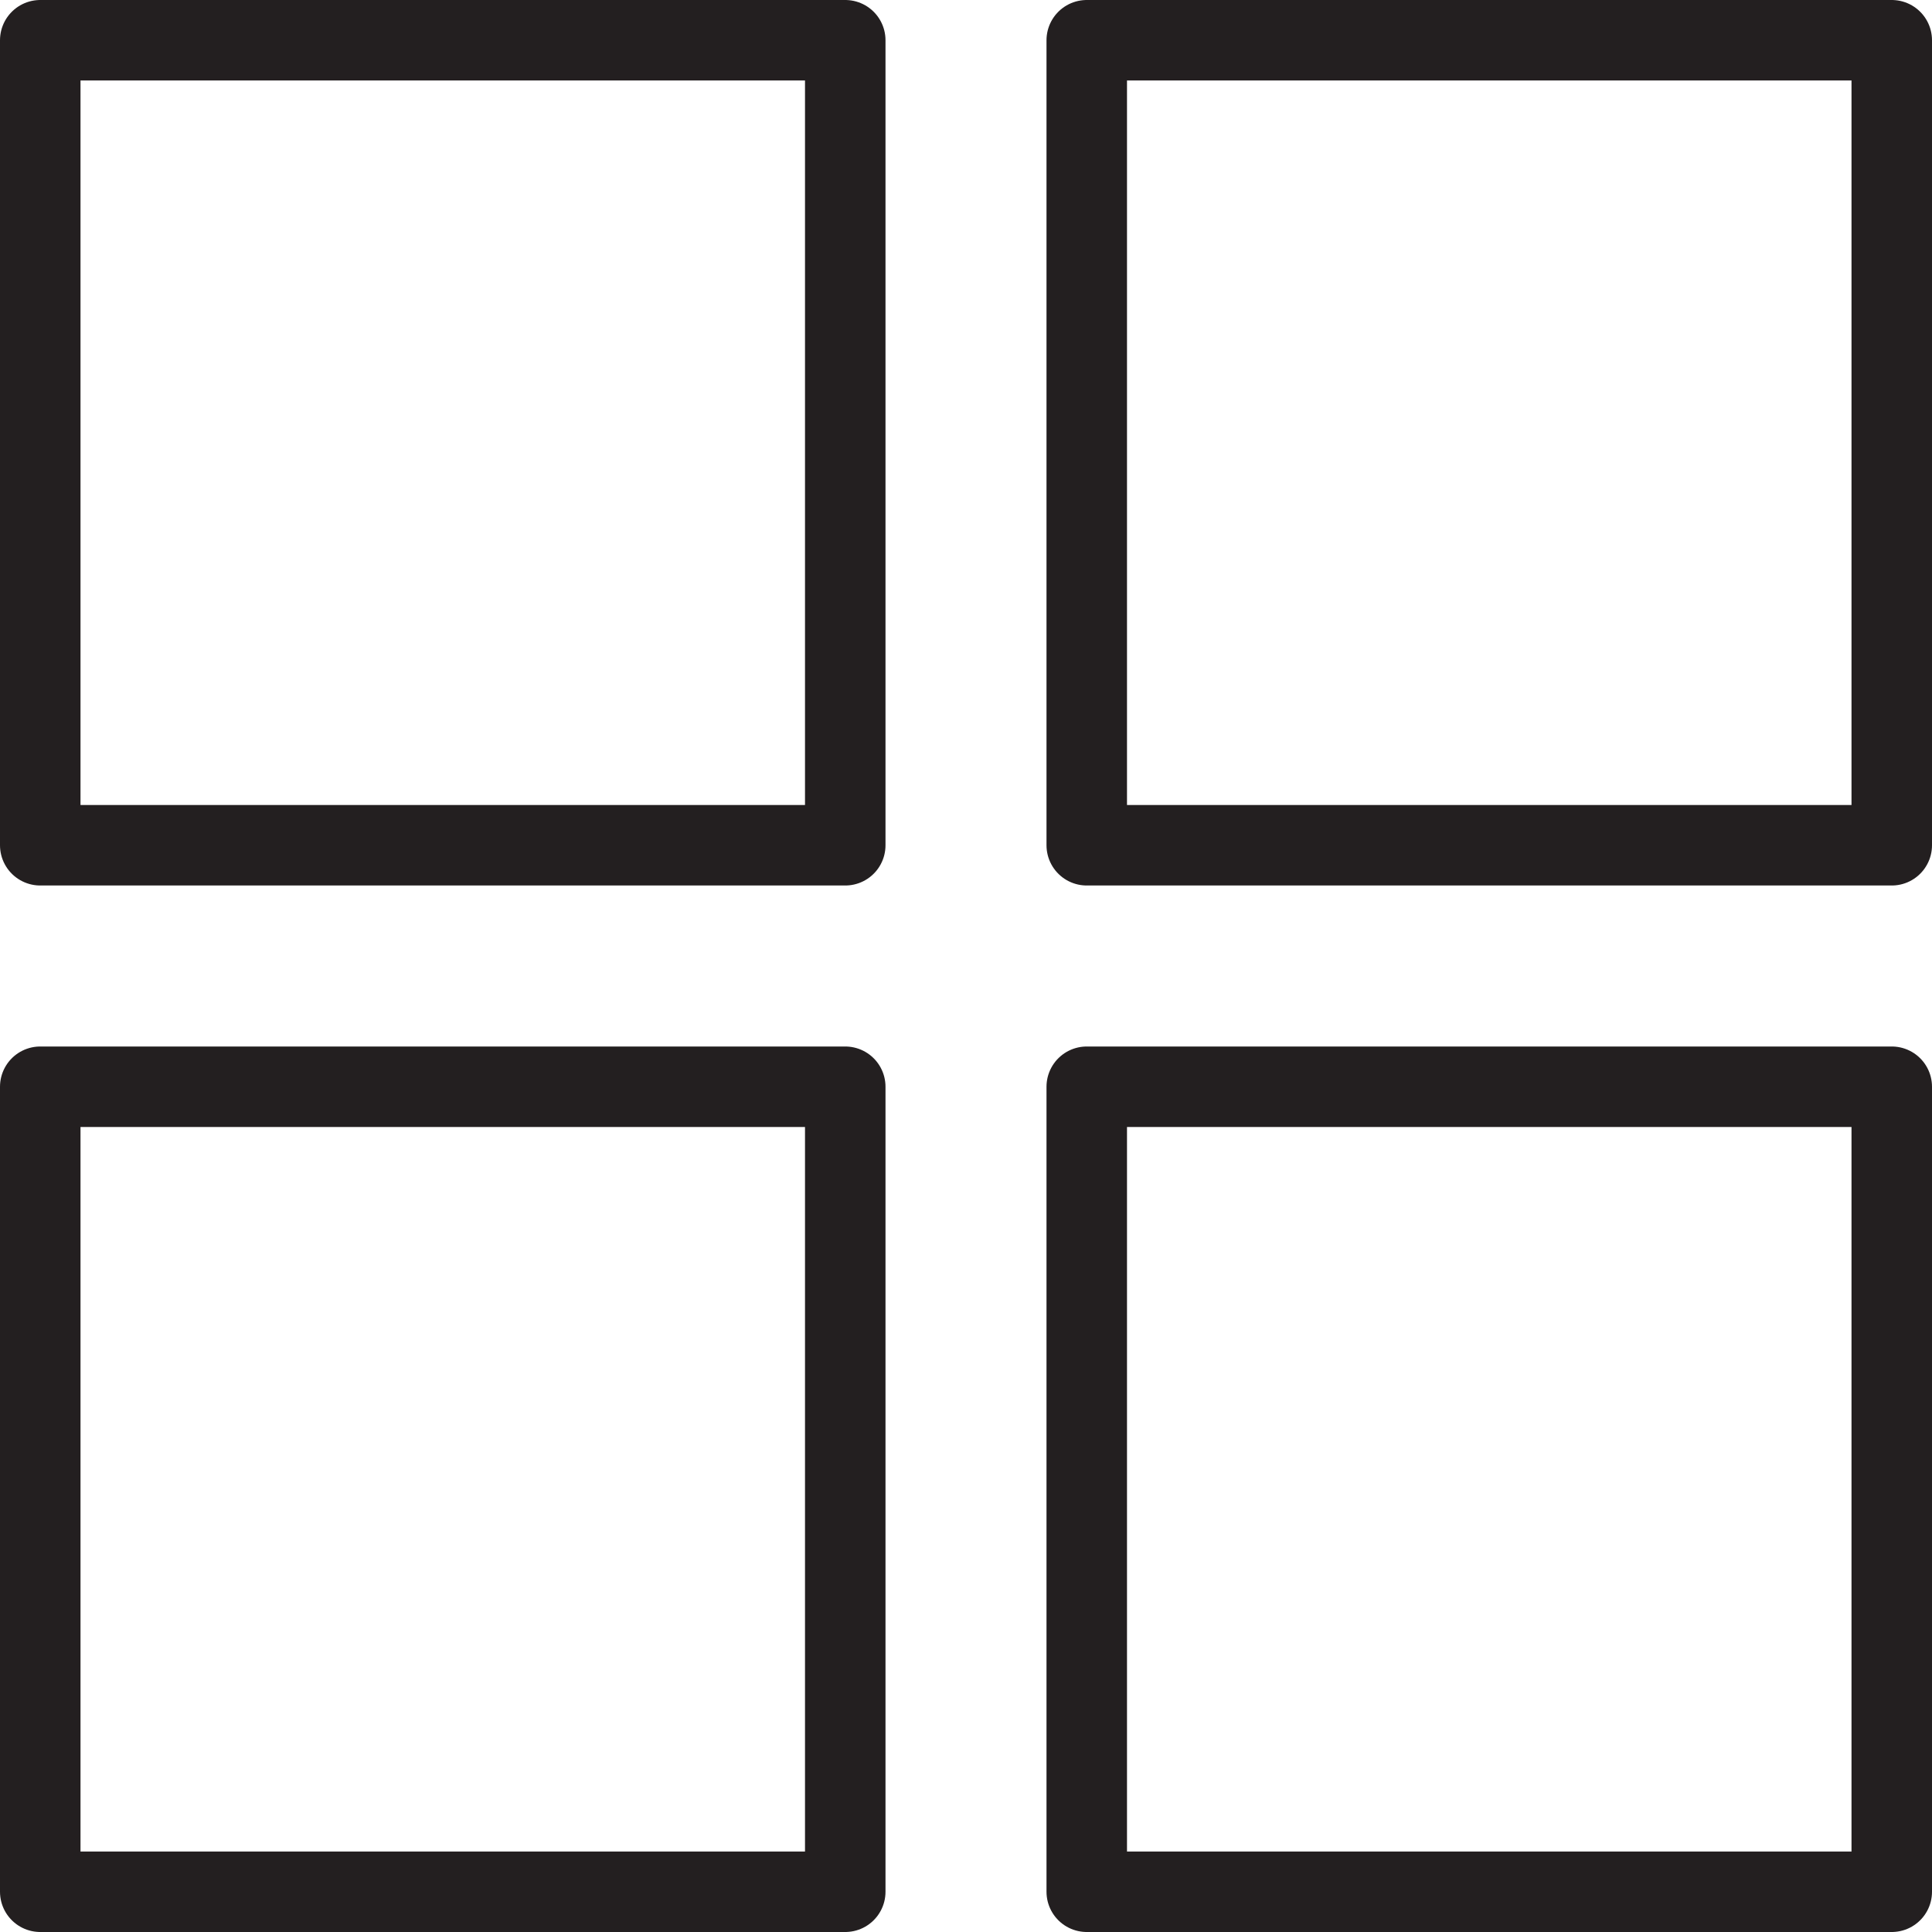 <svg version="1.1" viewBox="0 0 48 48" xmlns="http://www.w3.org/2000/svg" xmlns:xlink="http://www.w3.org/1999/xlink" overflow="hidden"><defs></defs><g id="icons"><rect x="1" y="1" width="20" height="20" stroke="#231F20" stroke-width="2" stroke-linecap="round" stroke-linejoin="round" fill="none"/><rect x="27" y="1" width="20" height="20" stroke="#231F20" stroke-width="2" stroke-linecap="round" stroke-linejoin="round" fill="none"/><rect x="1" y="27" width="20" height="20" stroke="#231F20" stroke-width="2" stroke-linecap="round" stroke-linejoin="round" fill="none"/><rect x="27" y="27" width="20" height="20" stroke="#231F20" stroke-width="2" stroke-linecap="round" stroke-linejoin="round" fill="none"/></g></svg>